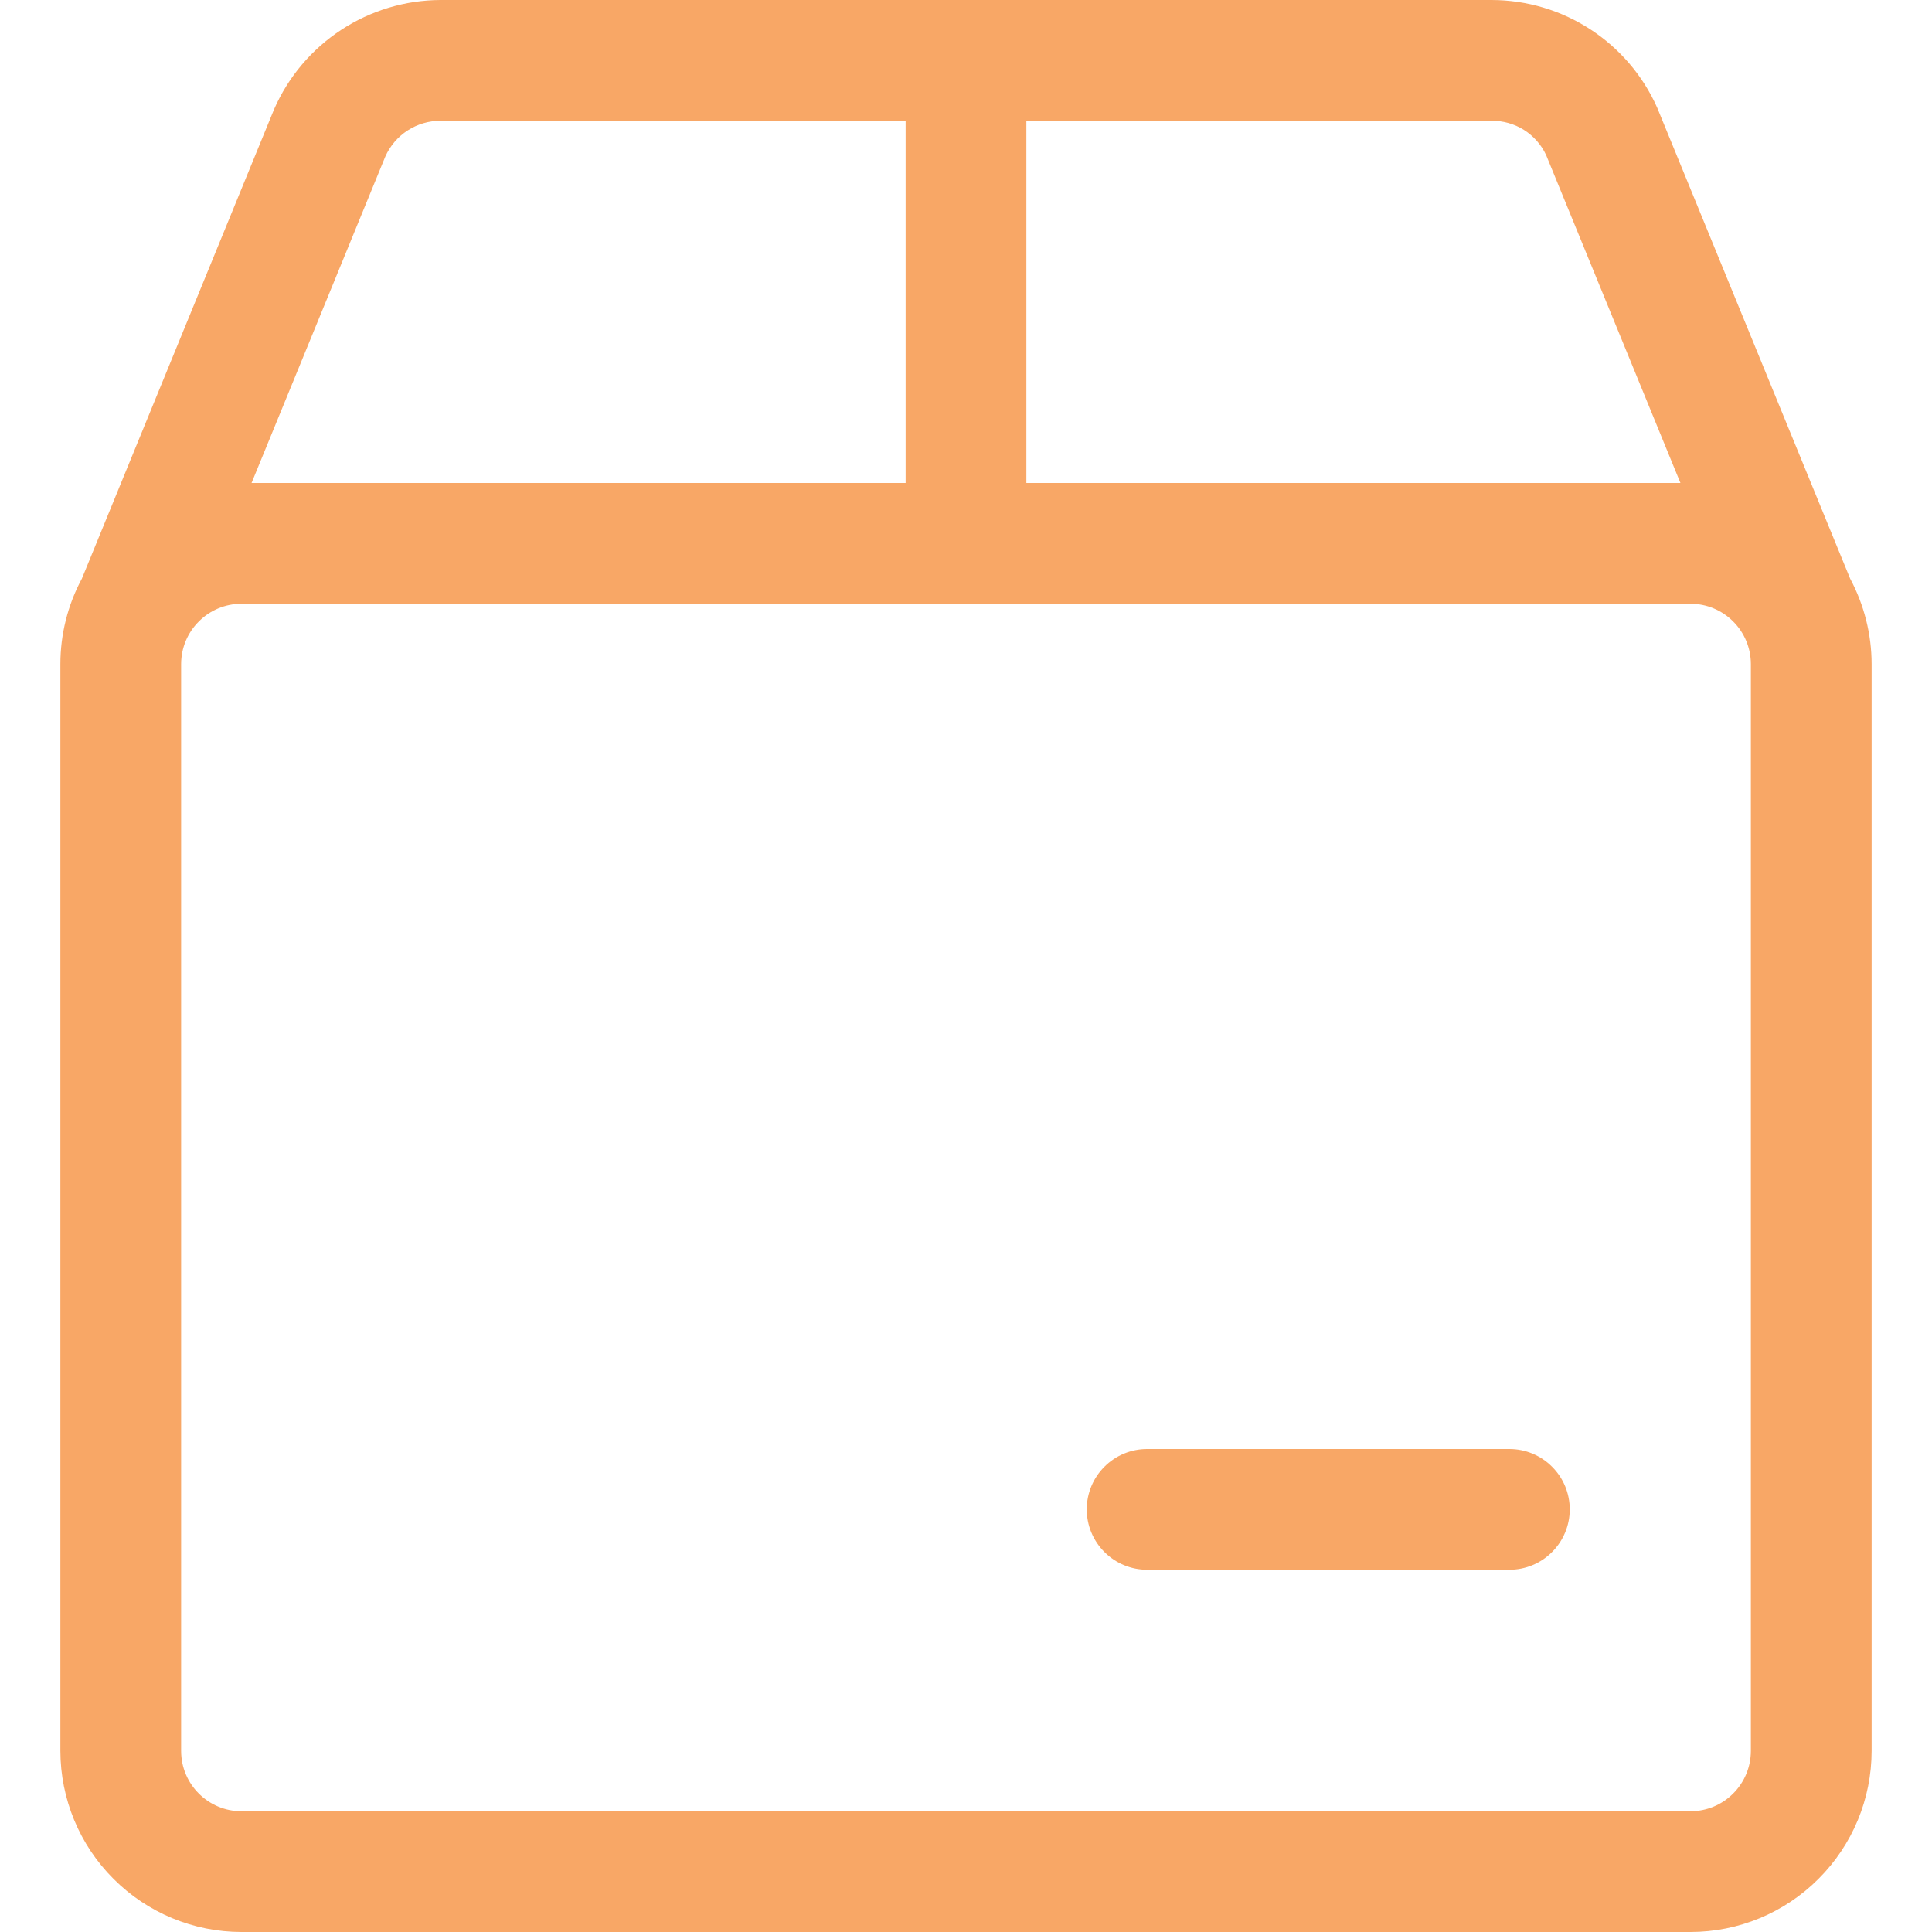<svg width="24" height="24" viewBox="0 0 24 24" fill="none" xmlns="http://www.w3.org/2000/svg">
<path d="M3 24C2.403 24 1.831 23.762 1.41 23.34C0.988 22.919 0.751 22.347 0.75 21.75V8.25C0.75 7.88 0.842 7.513 1.017 7.188L3.405 1.357C3.581 0.955 3.87 0.613 4.237 0.372C4.604 0.131 5.032 0.002 5.471 0L18.526 0C19.418 0 20.225 0.525 20.586 1.337L22.983 7.187C23.157 7.513 23.25 7.88 23.25 8.25V21.75C23.25 22.347 23.012 22.919 22.59 23.34C22.169 23.762 21.597 24 21 24H3ZM3 7.5C2.801 7.5 2.61 7.579 2.47 7.72C2.329 7.86 2.25 8.051 2.25 8.25V21.75C2.25 22.164 2.586 22.5 3 22.5H21C21.199 22.5 21.39 22.421 21.53 22.28C21.671 22.14 21.75 21.949 21.75 21.75V8.25C21.75 8.051 21.671 7.86 21.53 7.72C21.39 7.579 21.199 7.5 21 7.5H3ZM20.875 6L19.206 1.925C19.146 1.797 19.05 1.689 18.93 1.613C18.81 1.538 18.671 1.499 18.529 1.5H12.75V6H20.875ZM11.25 6V1.5H5.472C5.327 1.5 5.185 1.542 5.063 1.621C4.941 1.7 4.845 1.813 4.786 1.946L3.125 6H11.25Z" fill="#F8A766"/>
<path d="M14.25 19.5C14.051 19.5 13.86 19.421 13.72 19.28C13.579 19.14 13.5 18.949 13.5 18.75C13.5 18.551 13.579 18.36 13.72 18.22C13.86 18.079 14.051 18 14.25 18H18.75C18.949 18 19.14 18.079 19.28 18.22C19.421 18.36 19.5 18.551 19.5 18.75C19.5 18.949 19.421 19.14 19.28 19.28C19.14 19.421 18.949 19.5 18.75 19.5H14.25Z" fill="#F8A766"/>
</svg>
